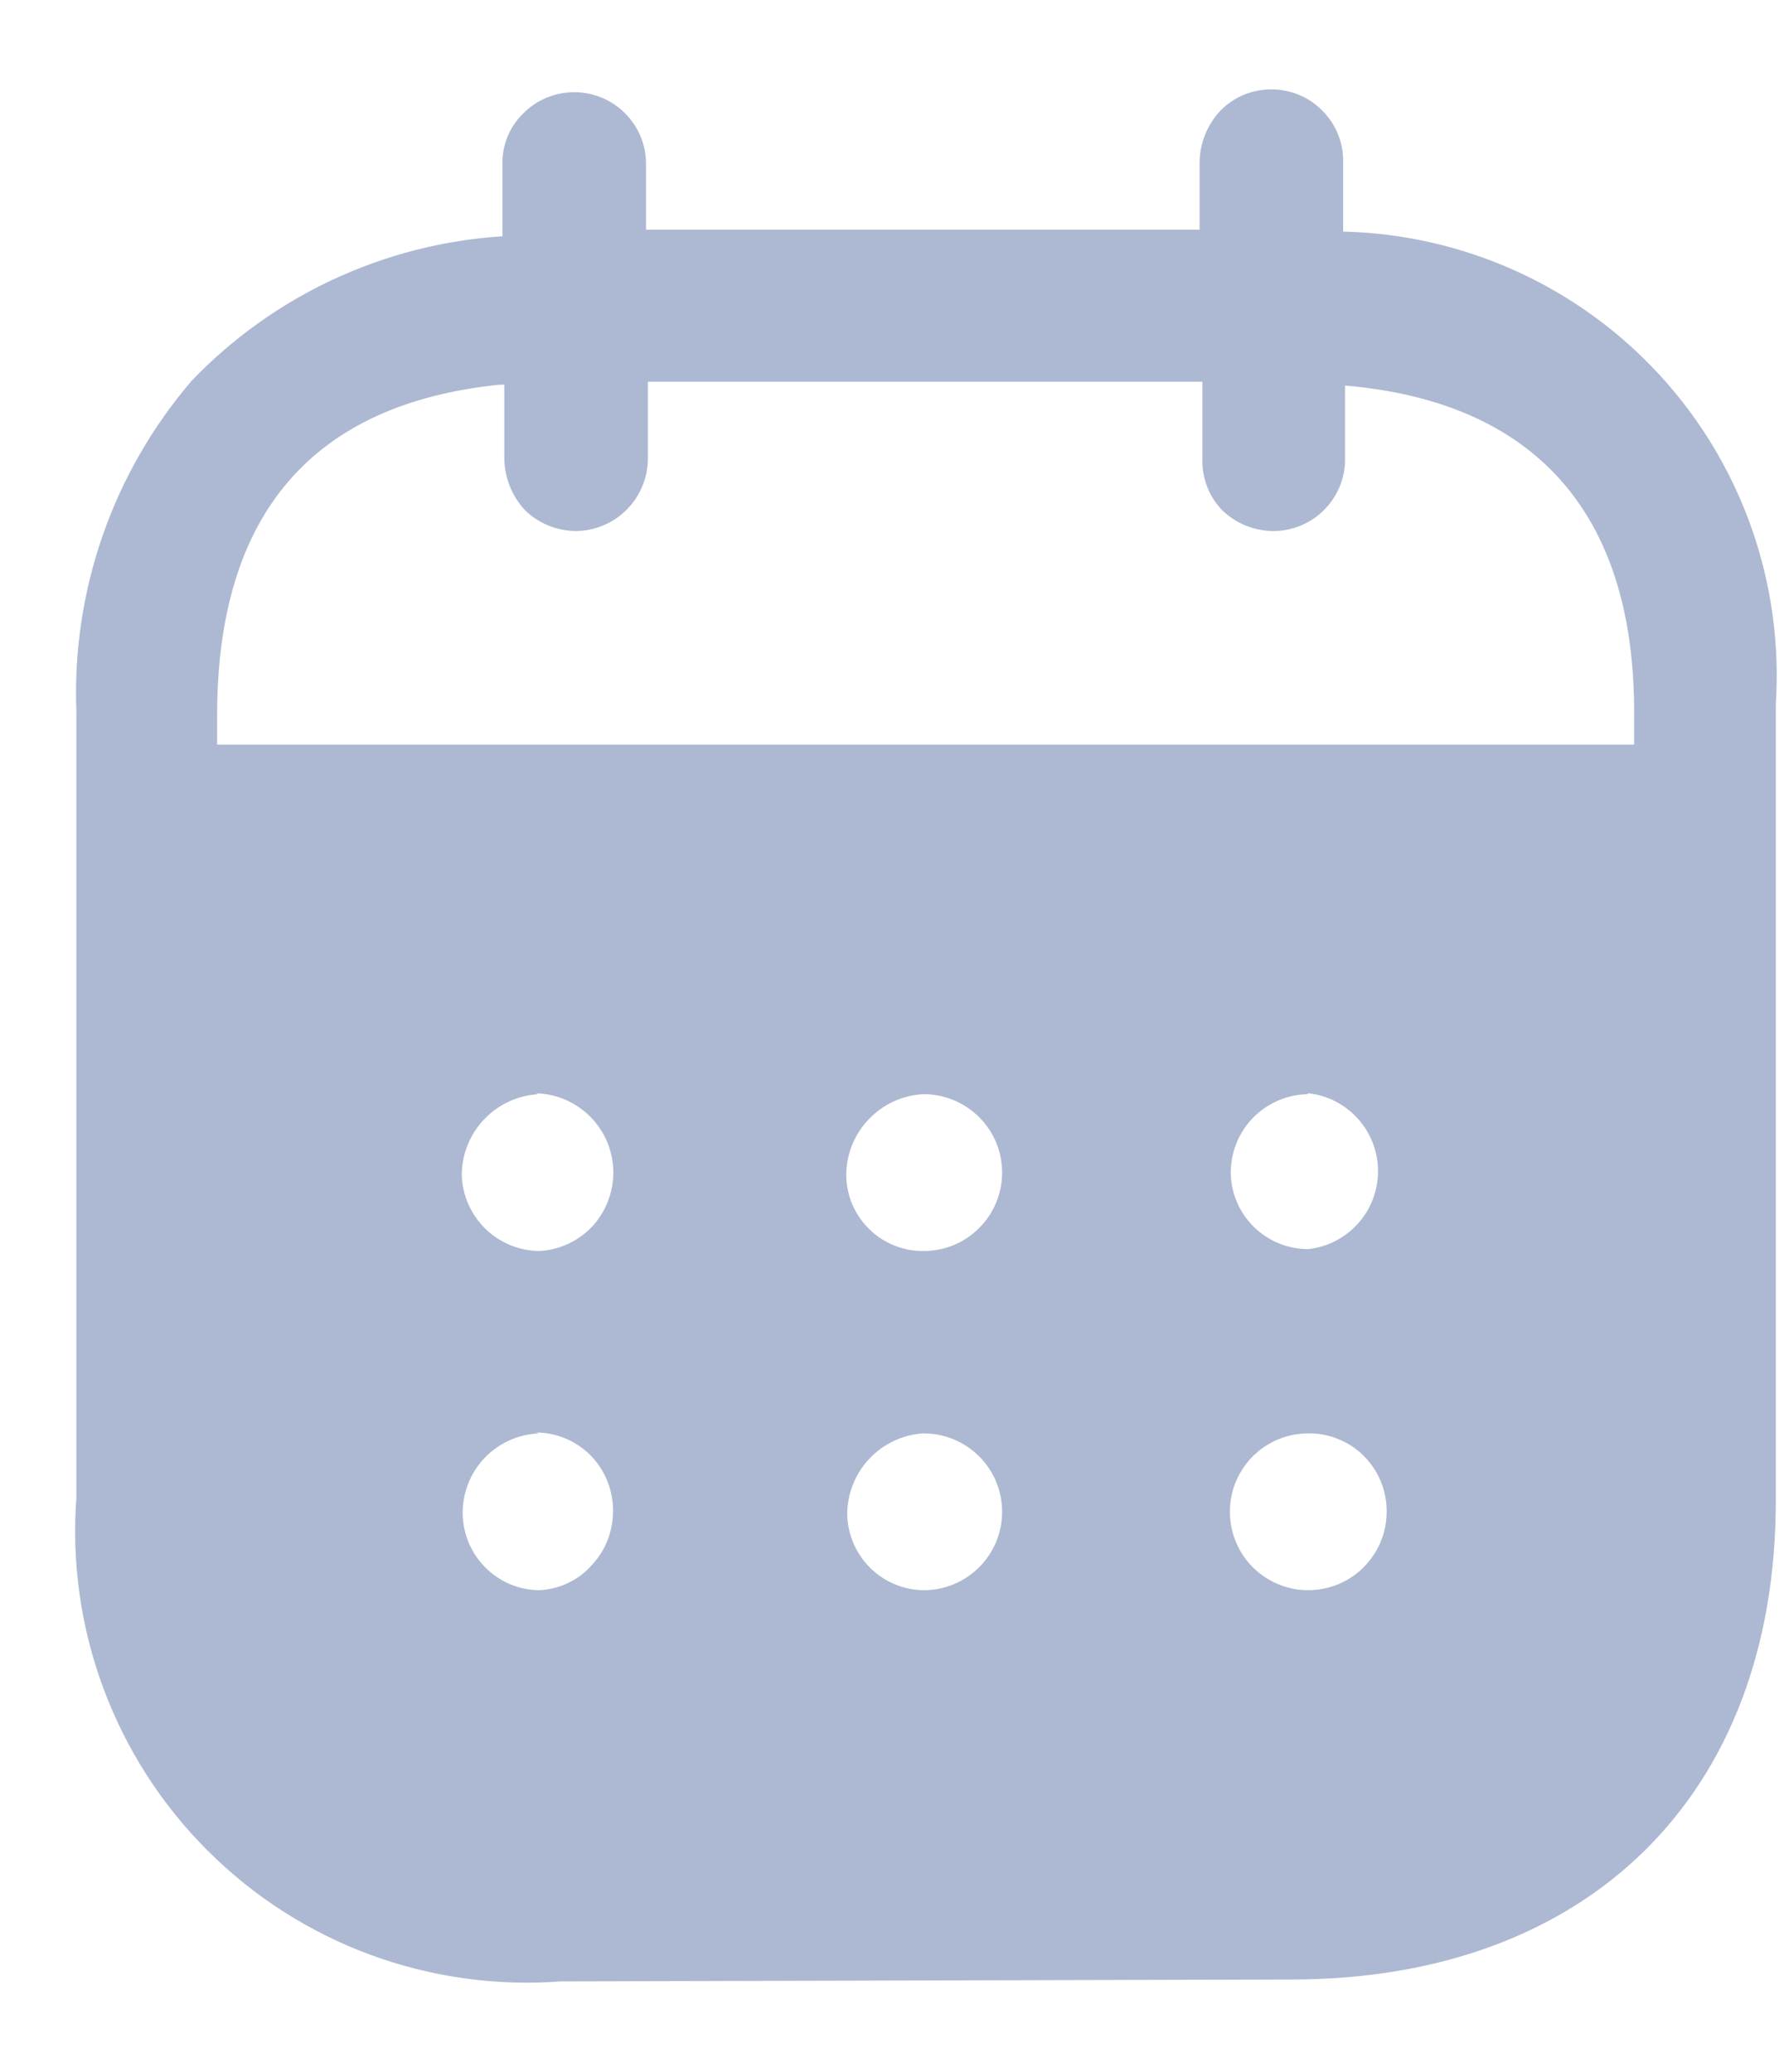 <svg width="19" height="22" viewBox="0 0 19 22" fill="none" xmlns="http://www.w3.org/2000/svg">
<path d="M5.958 21.04C5.269 21.092 4.578 20.995 3.93 20.756C3.283 20.517 2.694 20.14 2.206 19.652C1.717 19.165 1.34 18.577 1.099 17.93C0.858 17.283 0.76 16.591 0.811 15.903V7.556C0.762 6.273 1.199 5.019 2.035 4.044C2.904 3.137 4.082 2.589 5.336 2.509V1.757C5.332 1.654 5.35 1.552 5.388 1.457C5.426 1.362 5.483 1.276 5.557 1.205C5.627 1.133 5.712 1.076 5.805 1.038C5.898 0.999 5.998 0.979 6.098 0.979C6.199 0.979 6.299 0.999 6.392 1.038C6.485 1.076 6.569 1.133 6.64 1.205C6.781 1.346 6.861 1.537 6.861 1.737V2.439H12.74V1.726C12.742 1.521 12.821 1.325 12.961 1.175C13.032 1.103 13.116 1.046 13.209 1.007C13.302 0.969 13.402 0.949 13.503 0.949C13.603 0.949 13.703 0.969 13.796 1.007C13.889 1.046 13.973 1.103 14.044 1.175C14.185 1.316 14.265 1.507 14.265 1.706V2.459C14.9 2.474 15.526 2.617 16.105 2.88C16.683 3.142 17.202 3.519 17.632 3.988C18.061 4.456 18.391 5.007 18.602 5.606C18.813 6.205 18.901 6.841 18.86 7.475V15.933C18.86 19.073 16.854 21.02 13.713 21.02L5.958 21.04ZM13.874 15.221C13.709 15.225 13.55 15.277 13.415 15.372C13.28 15.467 13.177 15.6 13.117 15.753C13.058 15.907 13.046 16.075 13.082 16.235C13.118 16.396 13.2 16.543 13.32 16.656C13.439 16.77 13.589 16.845 13.751 16.874C13.914 16.902 14.081 16.881 14.231 16.815C14.382 16.748 14.509 16.638 14.597 16.499C14.686 16.36 14.73 16.198 14.727 16.033C14.725 15.925 14.702 15.817 14.659 15.717C14.616 15.617 14.553 15.527 14.475 15.451C14.397 15.375 14.304 15.316 14.203 15.277C14.101 15.237 13.993 15.218 13.884 15.221H13.874ZM5.727 15.221C5.505 15.229 5.296 15.324 5.143 15.485C4.991 15.647 4.909 15.862 4.914 16.084C4.92 16.297 5.007 16.499 5.159 16.649C5.31 16.799 5.514 16.884 5.727 16.886V16.886C5.834 16.881 5.939 16.855 6.036 16.808C6.132 16.762 6.219 16.696 6.289 16.615C6.364 16.535 6.422 16.44 6.46 16.336C6.497 16.233 6.514 16.123 6.51 16.013C6.504 15.799 6.415 15.595 6.262 15.444C6.108 15.294 5.902 15.211 5.687 15.211L5.727 15.221ZM9.8 15.221C9.582 15.236 9.378 15.334 9.229 15.494C9.08 15.654 8.997 15.865 8.998 16.084C9.003 16.297 9.091 16.499 9.242 16.649C9.394 16.799 9.597 16.884 9.811 16.886V16.886C10.031 16.886 10.243 16.798 10.399 16.642C10.556 16.486 10.643 16.274 10.643 16.053C10.643 15.833 10.556 15.621 10.399 15.465C10.243 15.309 10.031 15.221 9.811 15.221H9.8ZM5.717 11.619C5.497 11.632 5.29 11.728 5.139 11.889C4.988 12.049 4.904 12.261 4.904 12.482C4.912 12.696 5.002 12.898 5.155 13.048C5.308 13.197 5.513 13.282 5.727 13.284V13.284C5.946 13.273 6.151 13.175 6.299 13.014C6.407 12.893 6.477 12.745 6.503 12.585C6.529 12.426 6.508 12.263 6.444 12.115C6.379 11.967 6.274 11.841 6.139 11.751C6.005 11.661 5.848 11.612 5.687 11.609L5.717 11.619ZM9.8 11.619C9.58 11.632 9.374 11.728 9.223 11.889C9.071 12.049 8.987 12.261 8.988 12.482C8.989 12.588 9.011 12.694 9.053 12.792C9.096 12.89 9.157 12.979 9.233 13.053C9.309 13.128 9.4 13.187 9.499 13.226C9.598 13.266 9.704 13.286 9.811 13.284V13.284C10.031 13.284 10.243 13.197 10.399 13.04C10.556 12.884 10.643 12.672 10.643 12.452C10.643 12.231 10.556 12.019 10.399 11.863C10.243 11.707 10.031 11.619 9.811 11.619H9.8ZM13.884 11.619C13.665 11.624 13.457 11.716 13.304 11.873C13.152 12.031 13.069 12.242 13.071 12.462V12.462C13.076 12.676 13.165 12.88 13.319 13.03C13.473 13.181 13.679 13.264 13.894 13.264C14.098 13.242 14.286 13.145 14.423 12.992C14.56 12.839 14.635 12.642 14.635 12.437C14.635 12.232 14.56 12.034 14.423 11.881C14.286 11.728 14.098 11.631 13.894 11.609L13.884 11.619ZM5.316 4.084C3.309 4.285 2.306 5.469 2.306 7.596V7.907H17.355V7.556C17.355 5.429 16.282 4.265 14.285 4.094V4.867C14.287 4.968 14.268 5.068 14.23 5.162C14.192 5.255 14.136 5.341 14.065 5.412C13.995 5.484 13.91 5.541 13.817 5.58C13.724 5.619 13.624 5.639 13.523 5.639C13.32 5.638 13.127 5.559 12.981 5.419C12.91 5.346 12.855 5.259 12.819 5.164C12.783 5.069 12.766 4.968 12.77 4.867V4.054H6.881V4.867C6.881 5.07 6.801 5.265 6.658 5.41C6.515 5.554 6.322 5.637 6.118 5.639C5.916 5.638 5.722 5.559 5.577 5.419C5.437 5.269 5.358 5.072 5.356 4.867V4.084H5.316Z" fill="#99A7C7" fill-opacity="0.8"/>
</svg>
